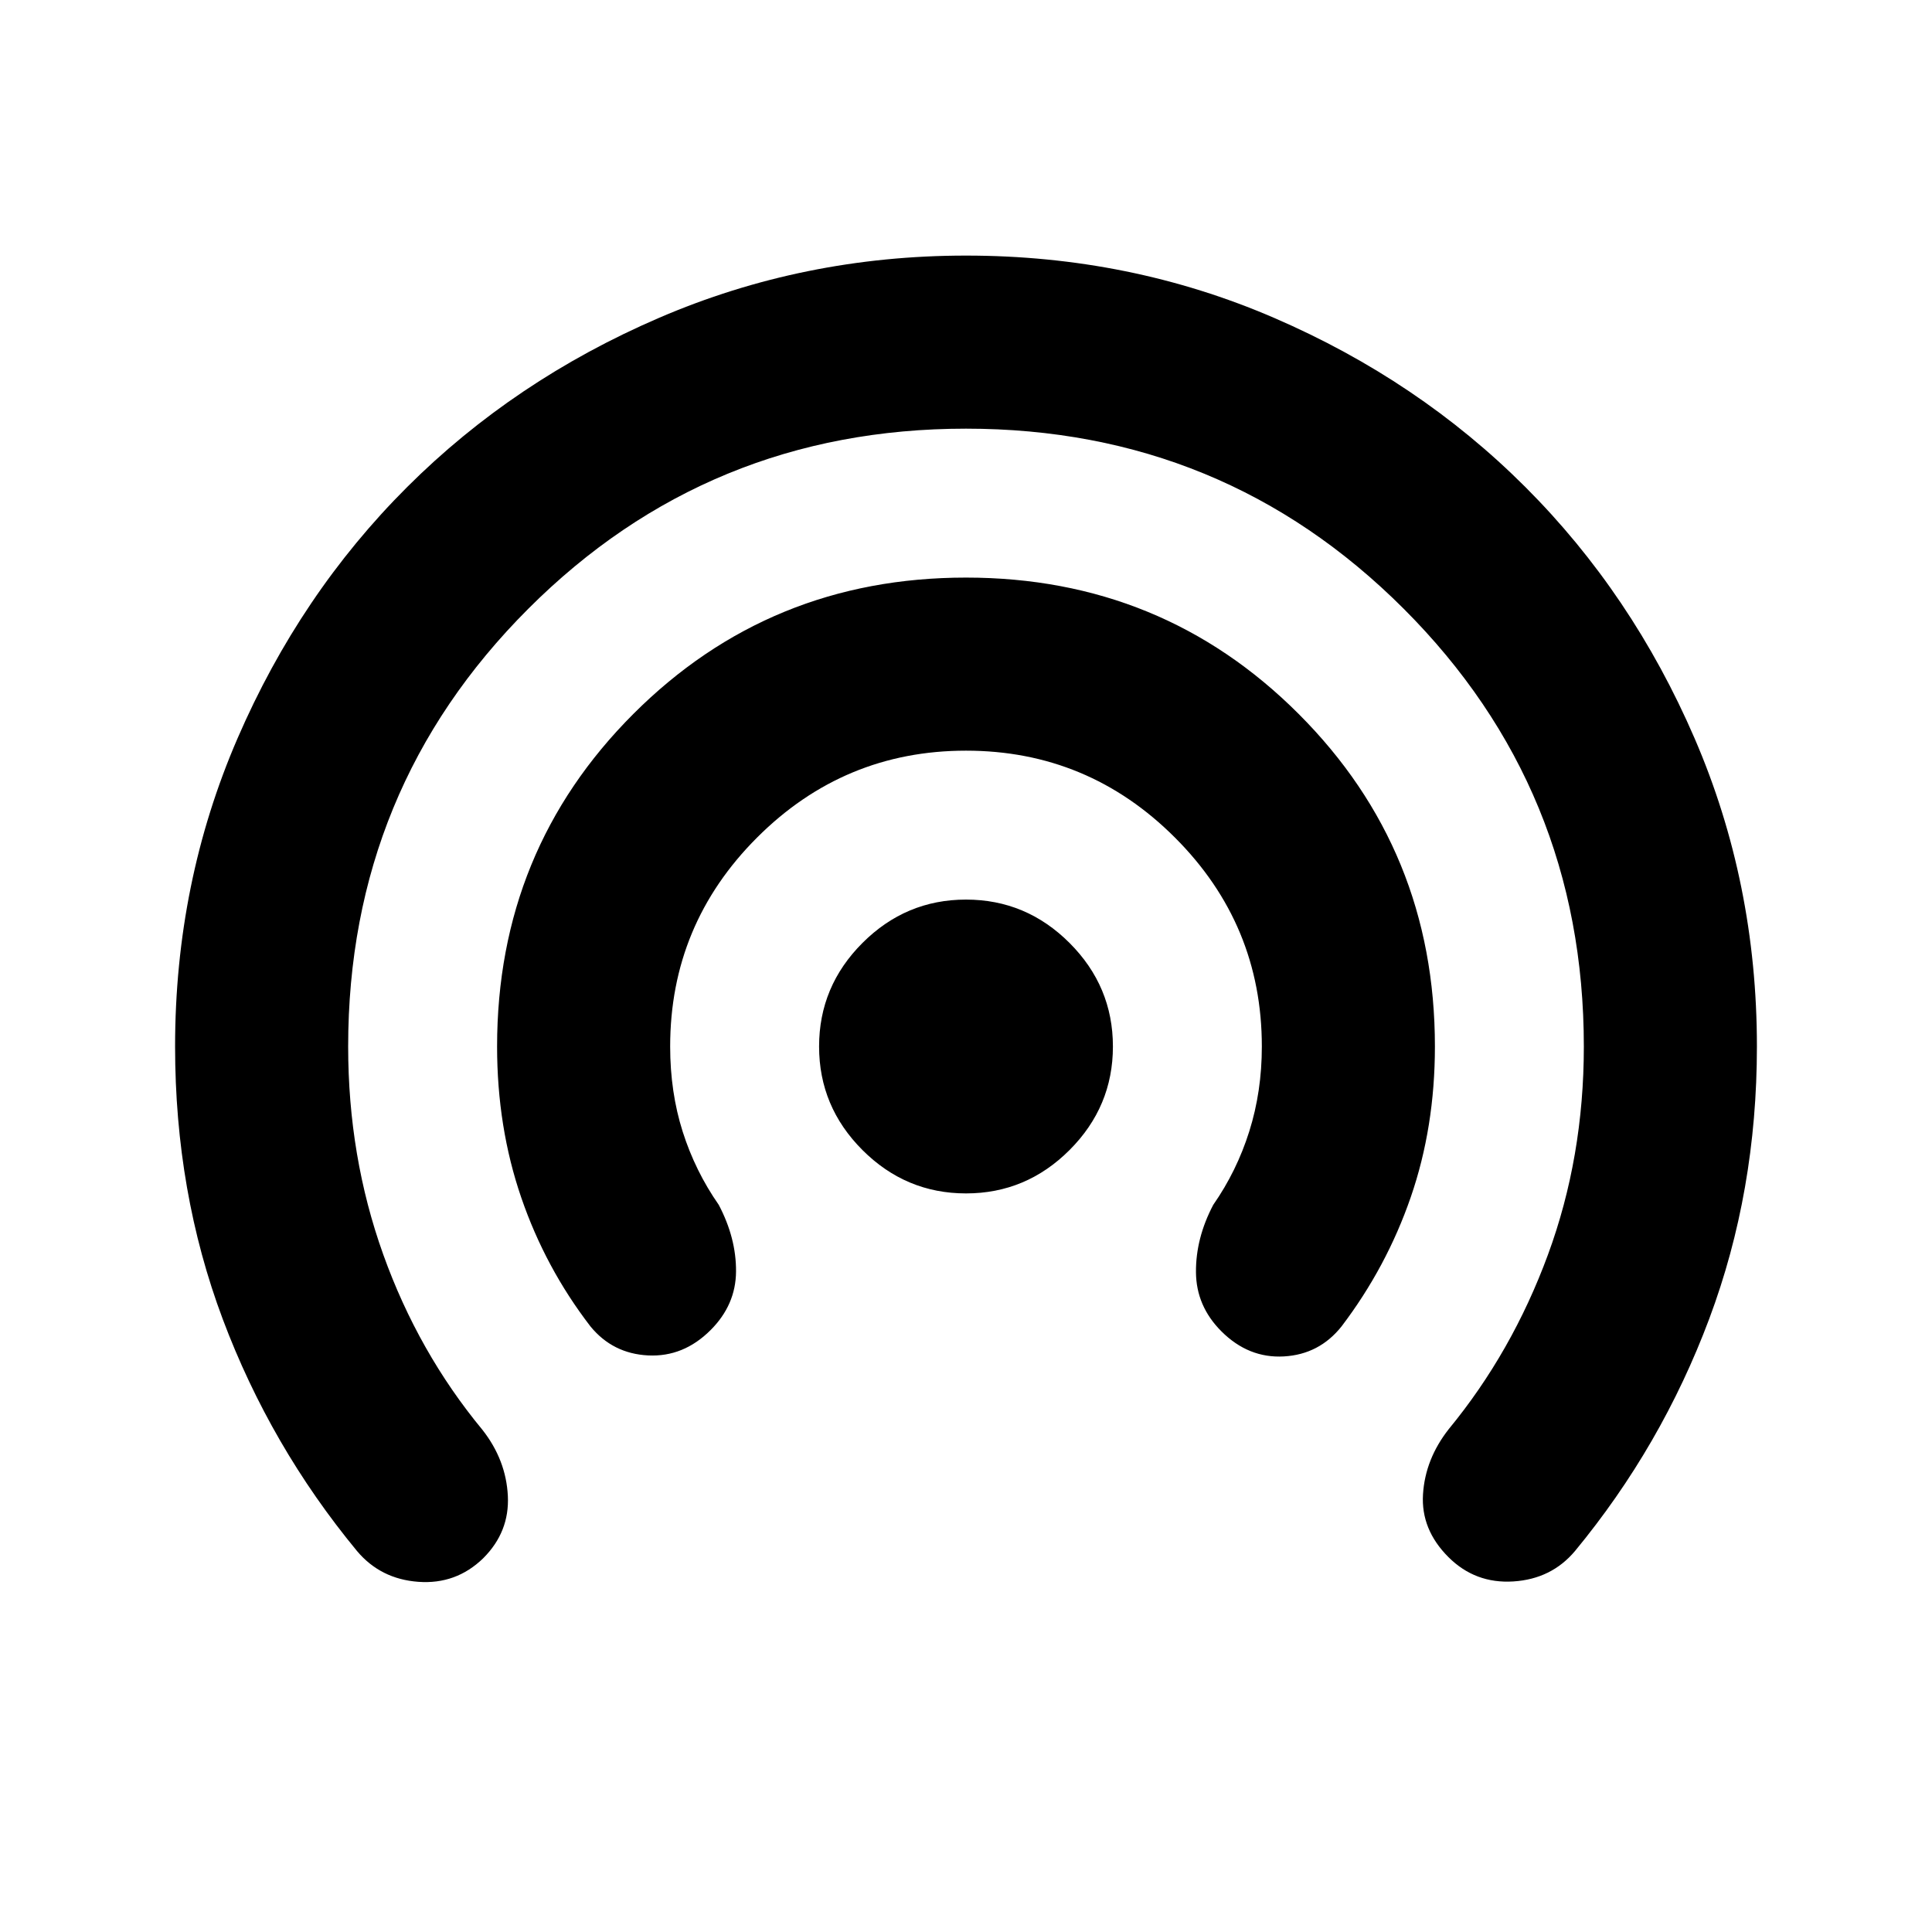 <svg xmlns="http://www.w3.org/2000/svg" height="24" viewBox="0 -960 960 960" width="24"><path d="M240.1-185.71q-13.48 13.09-32.25 11.71-18.77-1.39-30.46-15.31-43-52.08-66.7-115.2Q87-367.63 87-440q0-81.47 31.06-153.18 31.05-71.72 84.23-124.79 53.18-53.06 125.06-84.04Q399.23-833 480-833q81.47 0 153.18 30.99 71.72 30.98 124.79 84.04 53.06 53.07 84.04 124.79Q873-521.47 873-440q0 71.99-23.69 135.3-23.7 63.31-66.7 115.39-11.69 13.92-30.65 15.12Q733-173 719.69-186.31 706-200 707.08-217.46q1.07-17.46 12.77-32.39 31.49-38.26 49.32-86.7Q787-384.99 787-440q0-128-89.5-217.5T480-747q-128 0-217.5 89.5T173-440q0 54.69 17.42 103.31 17.41 48.61 49.35 87.23 11.69 14.92 12.58 32.79.88 17.86-12.25 30.96Zm113-113.39q-13.48 13.48-31.06 12.6-17.58-.89-28.65-14.42Q271-330 259-364.95T247-440q0-97.54 67.73-165.27T480-673q97.54 0 165.27 67.73T713-440q0 40.08-12 74.85-12 34.76-34.39 64.23Q655.54-287 637.96-286t-31.06-12.48q-12.52-12.52-12.63-29.4-.12-16.89 8.58-33.43 11.69-16.77 17.92-36.56Q627-417.66 627-440q0-60.64-43.18-103.82Q540.64-587 480-587q-60.64 0-103.82 43.18Q333-500.64 333-440q0 22.74 6.23 42.33t17.92 36.36q8.7 16.54 8.58 33.12-.11 16.57-12.63 29.09ZM480-367q-29.9 0-51.45-21.55Q407-410.1 407-440q0-29.9 21.55-51.45Q450.1-513 480-513q29.9 0 51.45 21.55Q553-469.9 553-440q0 29.9-21.55 51.45Q509.9-367 480-367Z"/></svg>
